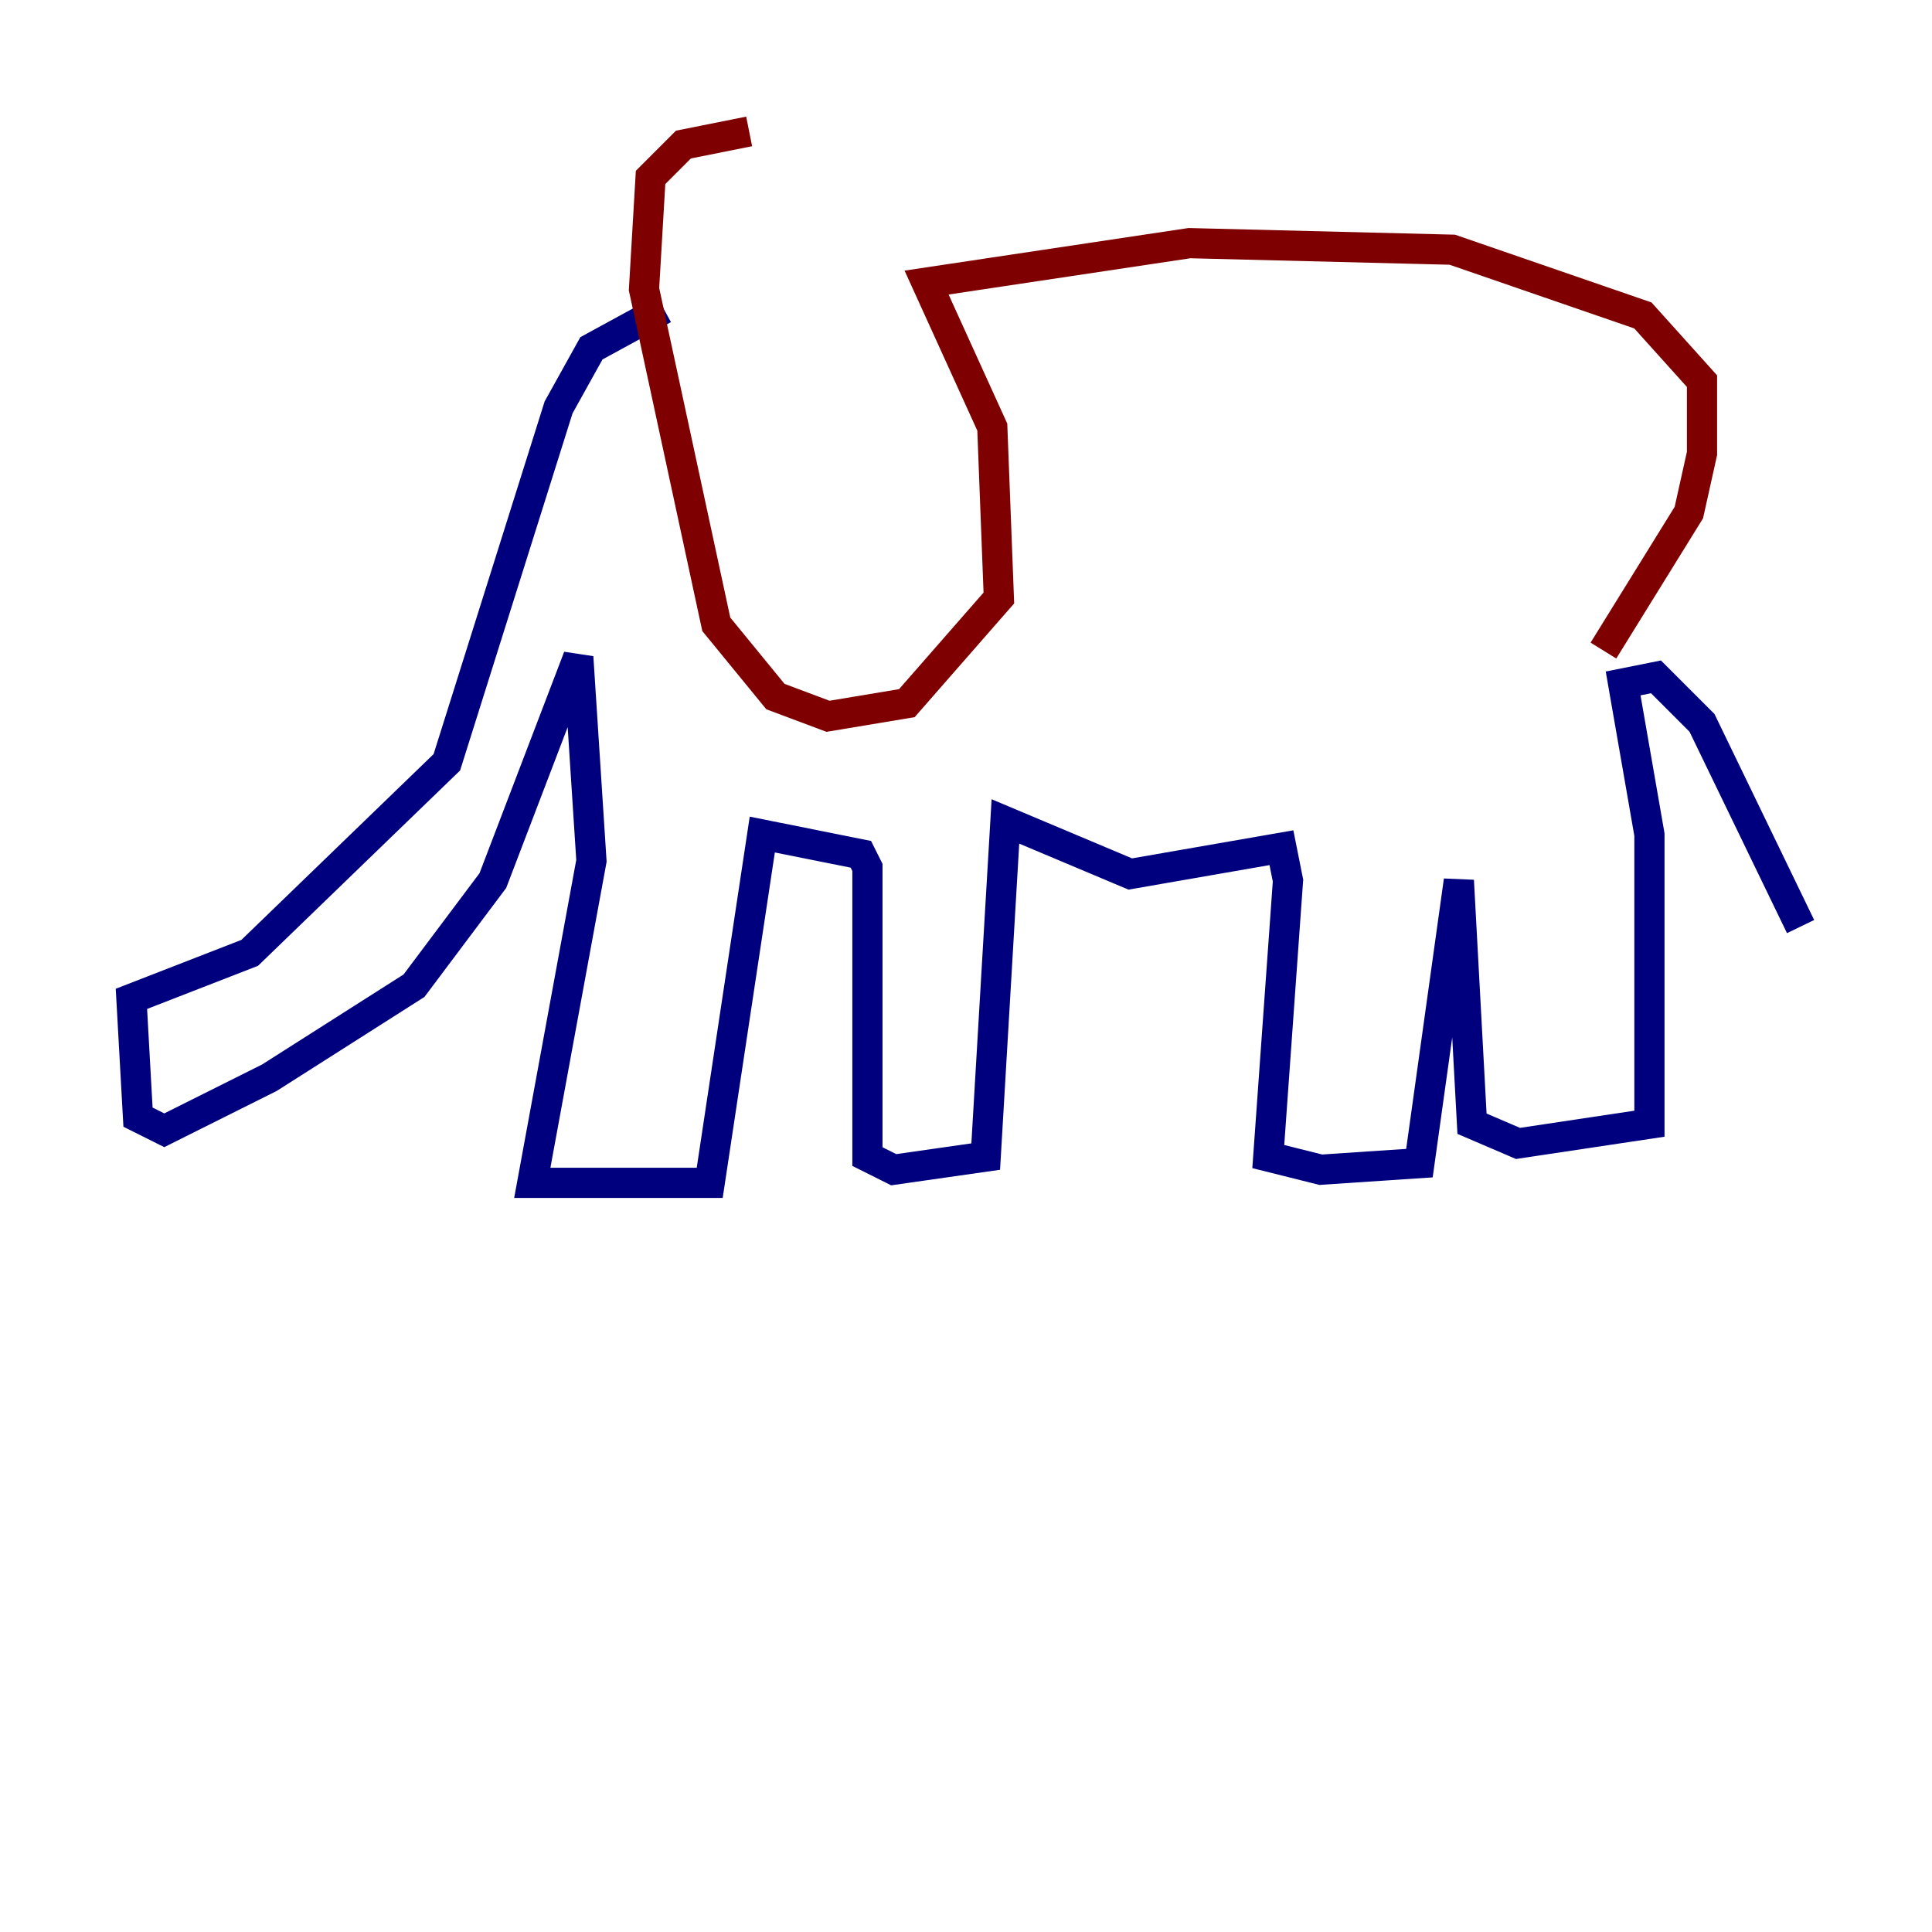 <?xml version="1.0" encoding="utf-8" ?>
<svg baseProfile="tiny" height="128" version="1.2" viewBox="0,0,128,128" width="128" xmlns="http://www.w3.org/2000/svg" xmlns:ev="http://www.w3.org/2001/xml-events" xmlns:xlink="http://www.w3.org/1999/xlink"><defs /><polyline fill="none" points="43.973,20.463 39.184,23.075 37.007,26.993 29.605,50.503 16.544,63.129 8.707,66.177 9.143,74.014 10.884,74.884 17.85,71.401 27.429,65.306 32.653,58.34 38.313,43.537 39.184,57.034 35.265,78.367 47.02,78.367 50.503,55.292 57.034,56.599 57.469,57.469 57.469,76.626 59.211,77.497 65.306,76.626 66.612,54.422 74.884,57.905 84.898,56.163 85.333,58.34 84.027,76.626 87.51,77.497 94.041,77.061 96.653,58.34 97.524,74.449 100.571,75.755 109.279,74.449 109.279,55.292 107.537,45.279 109.714,44.843 112.762,47.891 119.293,61.388" stroke="#00007f" stroke-width="2" /><polyline fill="none" points="106.231,43.102 111.891,33.959 112.762,30.041 112.762,25.252 108.844,20.898 96.218,16.544 78.803,16.109 61.388,18.721 65.742,28.299 66.177,39.619 60.082,46.585 54.857,47.456 51.374,46.15 47.456,41.361 42.667,19.157 43.102,11.755 45.279,9.578 49.633,8.707" stroke="#7f0000" stroke-width="2" /></svg>